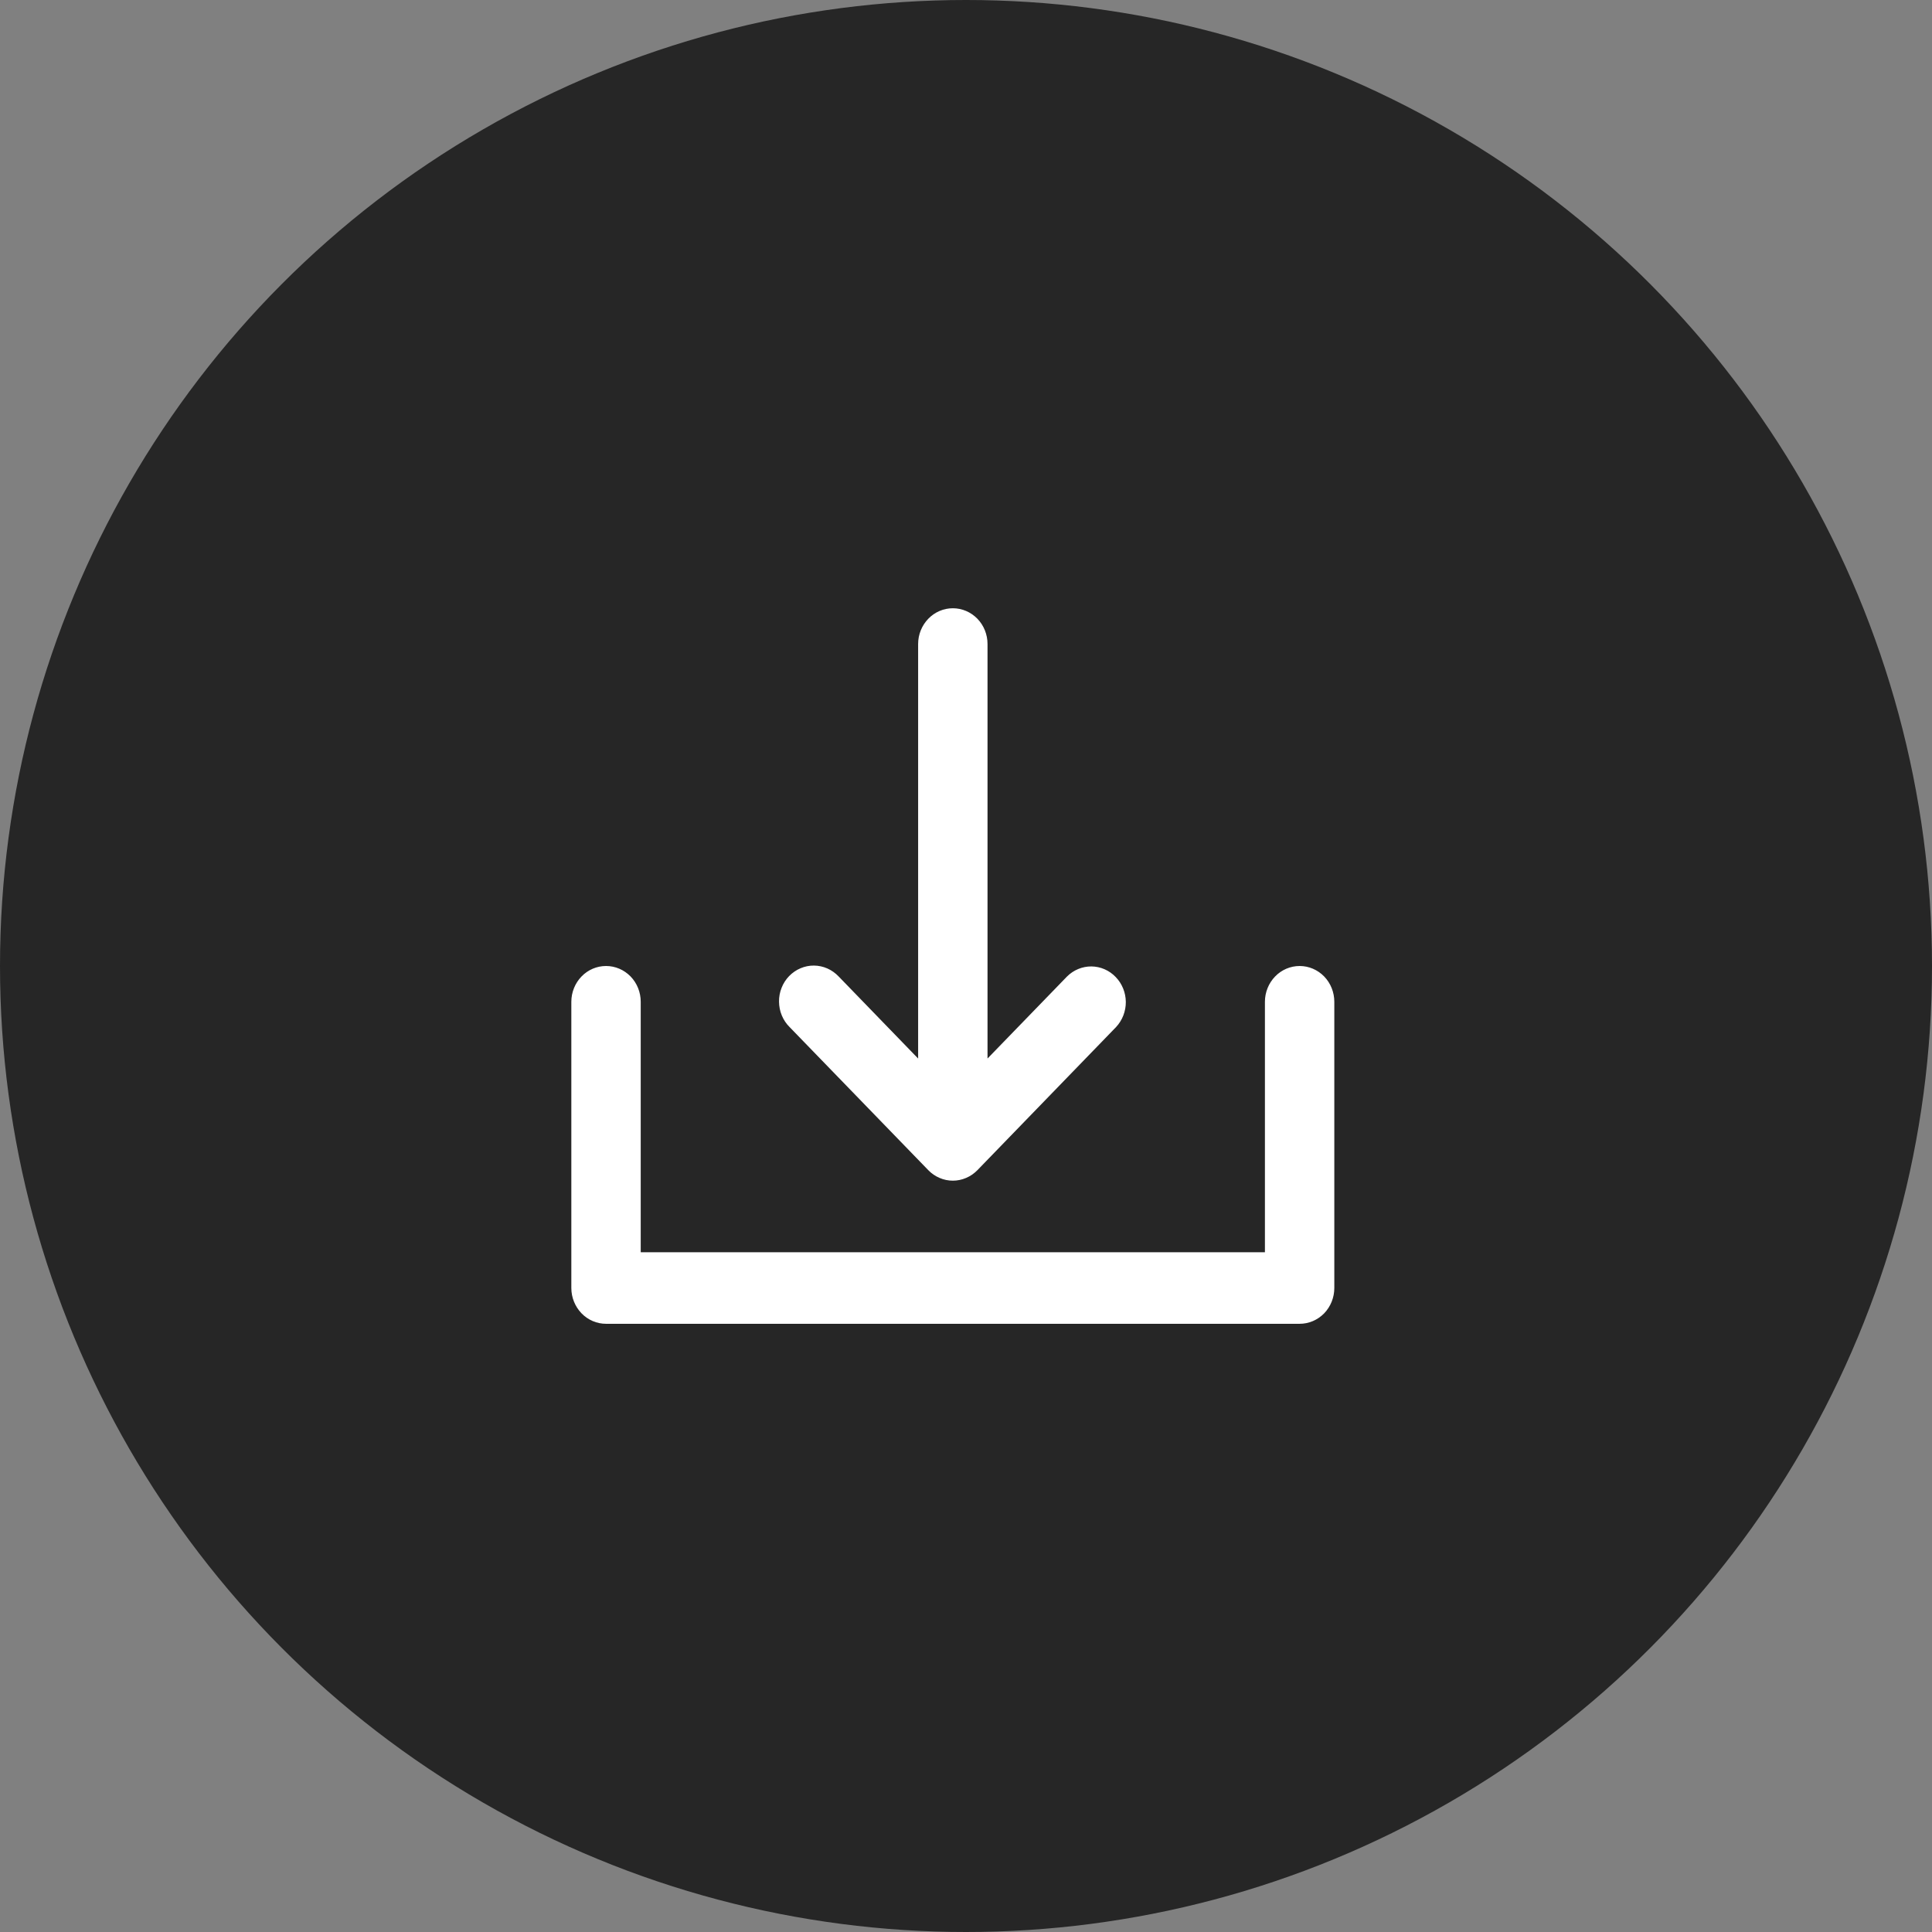 <svg width="36" height="36" viewBox="0 0 36 36" fill="none" xmlns="http://www.w3.org/2000/svg">
<rect x="0" y="0" width="36" height="36" fill="#808080" stroke="none"/>
<circle cx="18" cy="18" r="18" fill="#262626"/>
<path d="M14.713 19.138C14.651 19.077 14.602 19.003 14.568 18.922C14.534 18.84 14.517 18.753 14.516 18.664C14.515 18.576 14.531 18.488 14.564 18.406C14.596 18.324 14.644 18.25 14.705 18.187C14.766 18.125 14.838 18.075 14.917 18.042C14.997 18.008 15.082 17.991 15.168 17.992C15.253 17.993 15.338 18.011 15.417 18.046C15.496 18.081 15.567 18.132 15.627 18.195L17.108 19.724V12C17.108 11.823 17.177 11.654 17.298 11.529C17.419 11.404 17.583 11.334 17.755 11.334C17.926 11.334 18.09 11.404 18.212 11.529C18.333 11.654 18.401 11.823 18.401 12V19.724L19.883 18.195C20.005 18.074 20.168 18.007 20.337 18.008C20.507 18.01 20.669 18.08 20.788 18.204C20.908 18.327 20.976 18.494 20.978 18.669C20.979 18.844 20.914 19.012 20.796 19.138L18.212 21.805C18.151 21.867 18.08 21.916 18.002 21.949C17.923 21.983 17.839 22 17.755 22C17.67 22 17.586 21.983 17.508 21.949C17.429 21.916 17.358 21.867 17.298 21.805L14.713 19.138ZM24.217 18C24.045 18 23.881 18.07 23.76 18.195C23.639 18.32 23.57 18.49 23.57 18.667V23.334H11.939V18.667C11.939 18.49 11.871 18.32 11.75 18.195C11.628 18.07 11.464 18 11.293 18C11.121 18 10.957 18.07 10.836 18.195C10.715 18.32 10.646 18.49 10.646 18.667V24C10.646 24.177 10.715 24.346 10.836 24.472C10.957 24.597 11.121 24.667 11.293 24.667H24.217C24.388 24.667 24.552 24.597 24.674 24.472C24.795 24.346 24.863 24.177 24.863 24V18.667C24.863 18.49 24.795 18.32 24.674 18.195C24.552 18.07 24.388 18 24.217 18Z" fill="white"/>
</svg>
